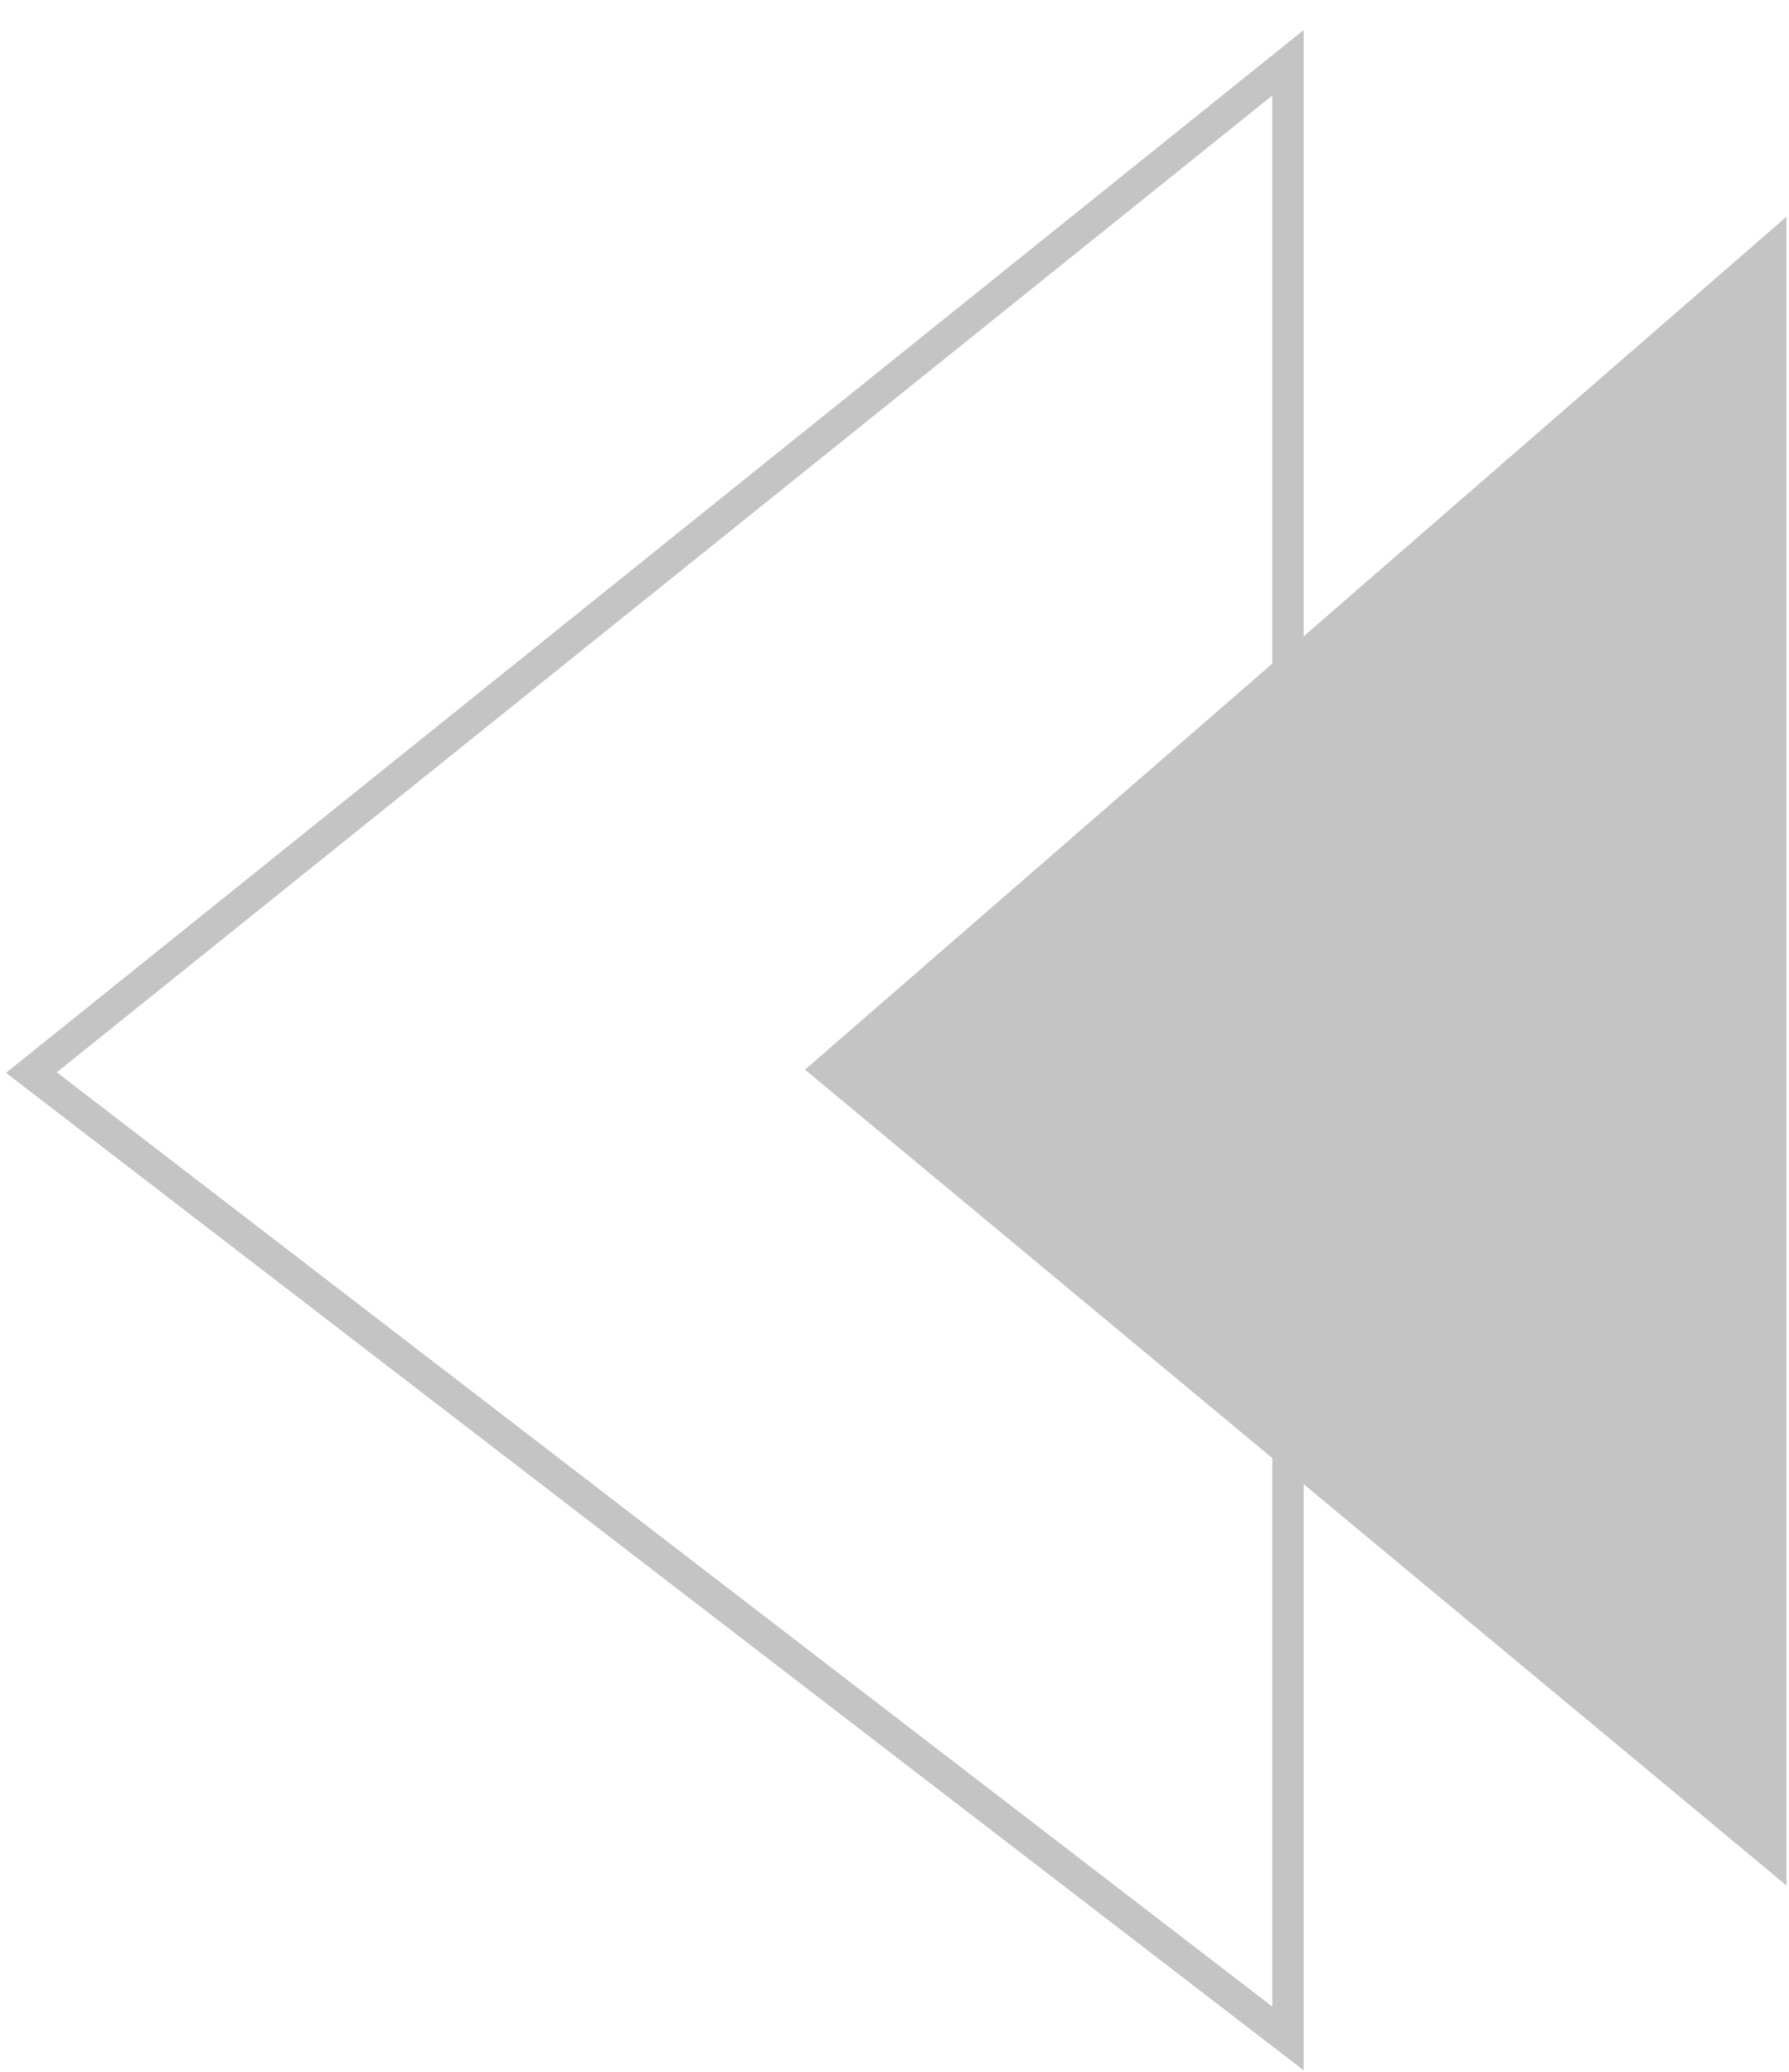 <svg width="57" height="66" viewBox="0 0 57 66" fill="none" xmlns="http://www.w3.org/2000/svg">
<path d="M41.037 64.937L41.037 2L1 34.168L41.037 64.937Z" stroke="#C4C4C4"/>
<path d="M56.421 59L56.421 8L26.421 34.067L56.421 59Z" fill="#C4C4C4" stroke="#C4C4C4"/>
</svg>
